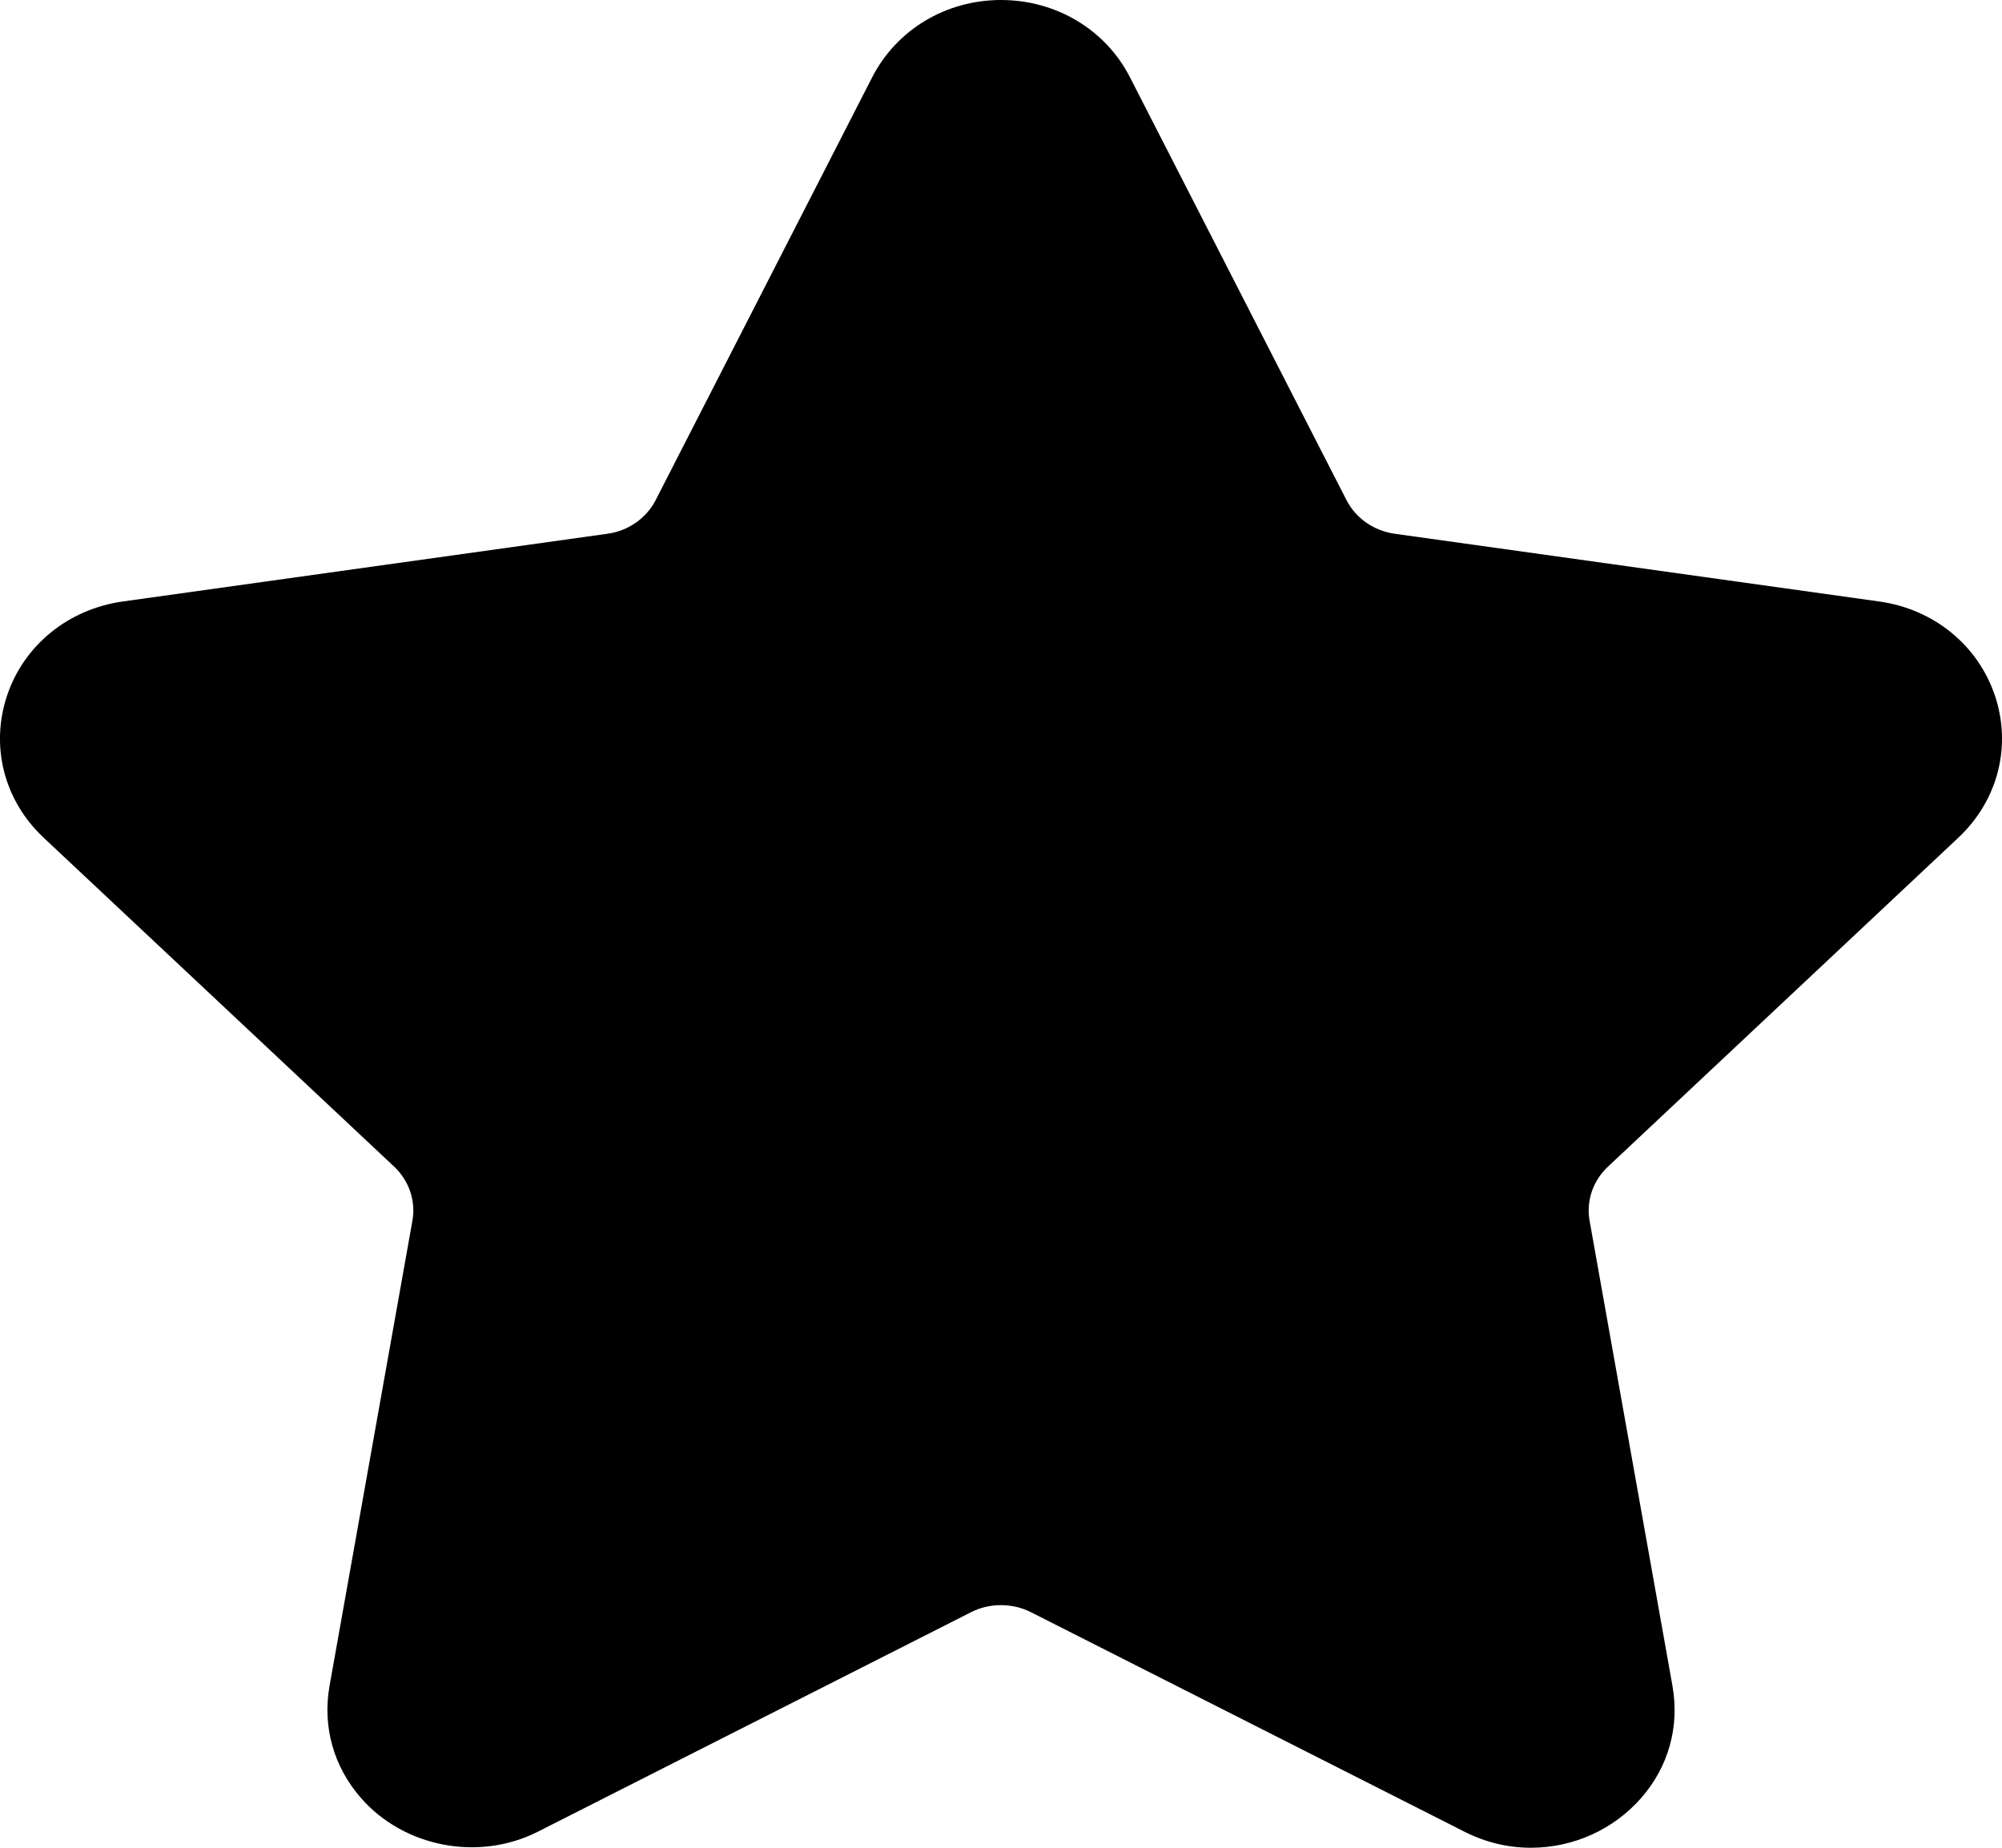 <svg width="13" height="12" viewBox="0 0 13 12" fill="none" xmlns="http://www.w3.org/2000/svg">
<path fill-rule="evenodd" clip-rule="evenodd" d="M12.718 5.439C12.974 5.197 13.064 4.846 12.954 4.517C12.843 4.189 12.556 3.955 12.201 3.906L9.054 3.466C8.919 3.446 8.804 3.365 8.744 3.249L7.337 0.501C7.179 0.192 6.857 0 6.5 0C6.143 0 5.823 0.192 5.664 0.501L4.257 3.249C4.197 3.365 4.081 3.447 3.947 3.466L0.799 3.906C0.445 3.955 0.156 4.189 0.046 4.517C-0.064 4.846 0.026 5.198 0.282 5.439L2.56 7.577C2.656 7.668 2.701 7.799 2.678 7.928L2.14 10.948C2.093 11.214 2.166 11.473 2.344 11.677C2.622 11.995 3.106 12.092 3.494 11.895L6.308 10.469C6.426 10.409 6.574 10.41 6.692 10.469L9.508 11.895C9.644 11.964 9.79 12 9.941 12C10.216 12 10.477 11.882 10.657 11.677C10.835 11.473 10.907 11.214 10.86 10.948L10.322 7.928C10.299 7.799 10.344 7.668 10.441 7.577L12.718 5.439Z" fill="currentColor"/>
</svg>
